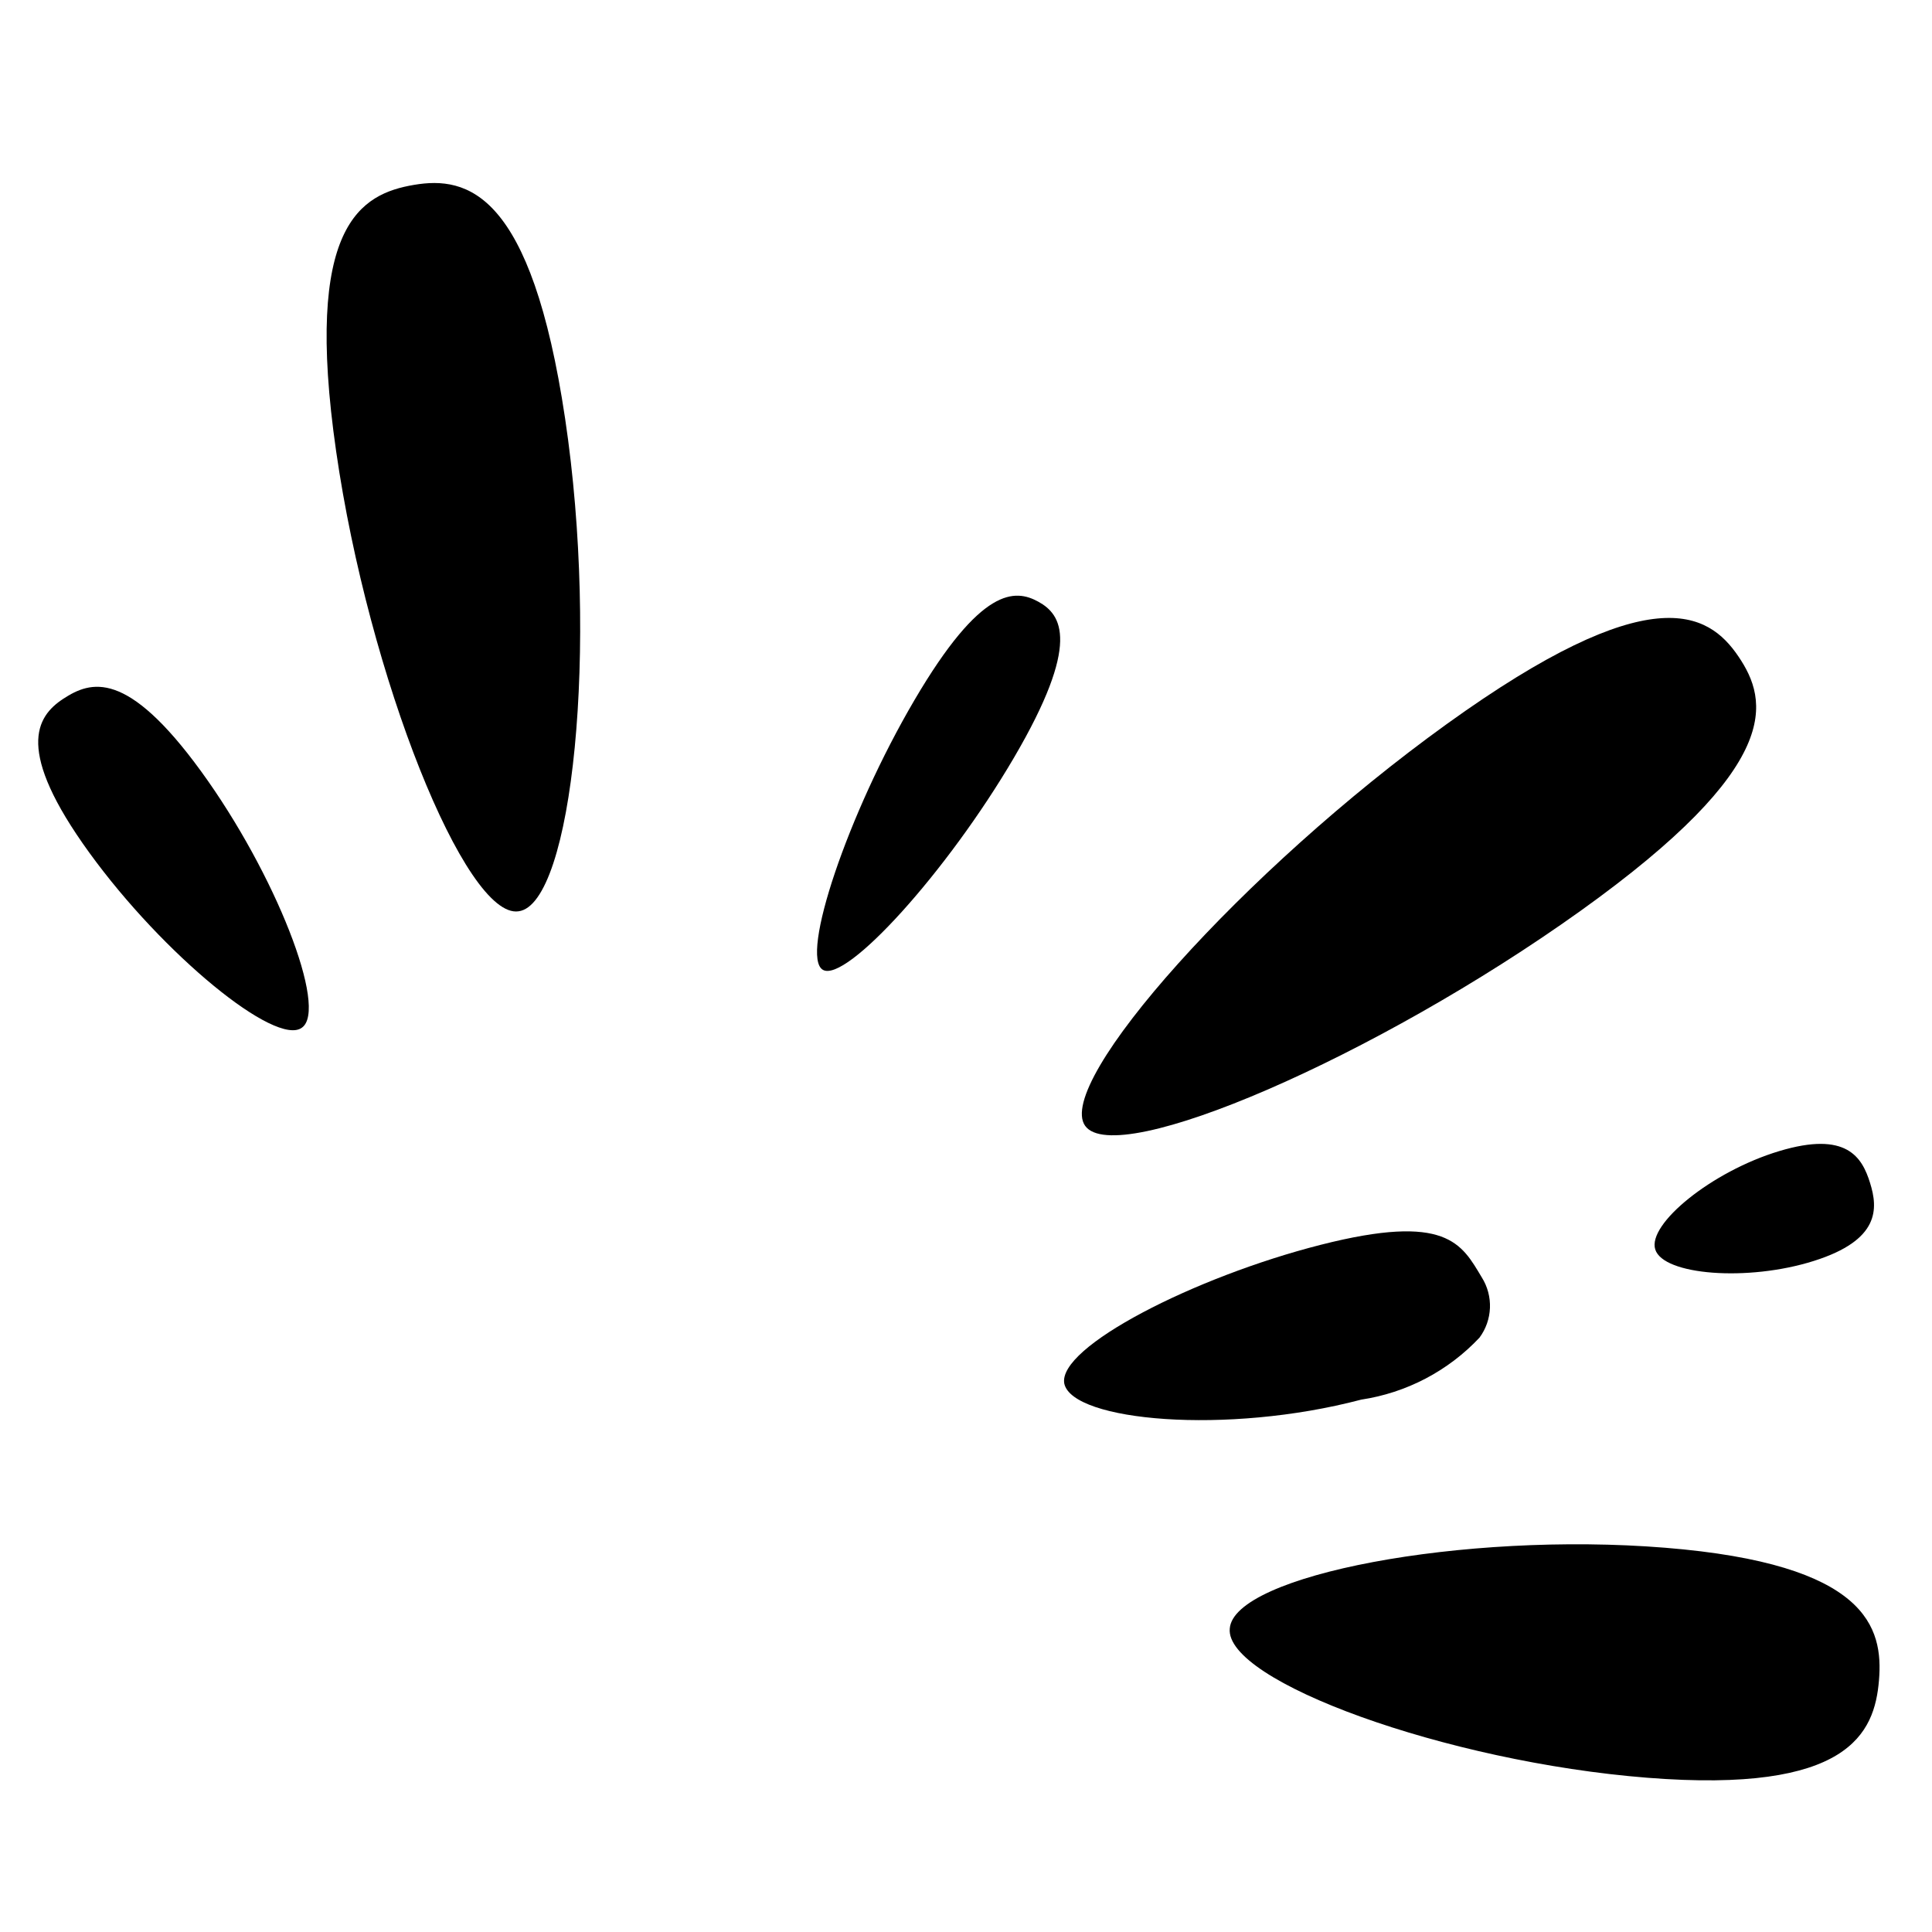 <svg xmlns="http://www.w3.org/2000/svg" xmlns:xlink="http://www.w3.org/1999/xlink" width="500" zoomAndPan="magnify" viewBox="0 0 375 375" height="500" preserveAspectRatio="xMidYMid meet" version="1.0"><defs><clipPath id="d4b6cc091f"><path d="M 238 299 L 365 299 L 365 346 L 238 346 Z M 238 299 " clip-rule="nonzero"/></clipPath><clipPath id="40e3f38991"><path d="M 445.391 170.441 L 348.625 377.715 L -27.867 201.949 L 68.898 -5.328 Z M 445.391 170.441 " clip-rule="nonzero"/></clipPath><clipPath id="dd6ef0e5a0"><path d="M 445.391 170.441 L 348.625 377.715 L -27.867 201.949 L 68.898 -5.328 Z M 445.391 170.441 " clip-rule="nonzero"/></clipPath><clipPath id="dfc972e67c"><path d="M 445.391 170.441 L 348.625 377.715 L -27.867 201.949 L 68.898 -5.328 Z M 445.391 170.441 " clip-rule="nonzero"/></clipPath><clipPath id="c19d73caec"><path d="M 206 239 L 290 239 L 290 276 L 206 276 Z M 206 239 " clip-rule="nonzero"/></clipPath><clipPath id="b262399701"><path d="M 445.391 170.441 L 348.625 377.715 L -27.867 201.949 L 68.898 -5.328 Z M 445.391 170.441 " clip-rule="nonzero"/></clipPath><clipPath id="14827bbc1b"><path d="M 445.391 170.441 L 348.625 377.715 L -27.867 201.949 L 68.898 -5.328 Z M 445.391 170.441 " clip-rule="nonzero"/></clipPath><clipPath id="cc9258a380"><path d="M 445.391 170.441 L 348.625 377.715 L -27.867 201.949 L 68.898 -5.328 Z M 445.391 170.441 " clip-rule="nonzero"/></clipPath><clipPath id="2c75de509b"><path d="M 321 222 L 364 222 L 364 248 L 321 248 Z M 321 222 " clip-rule="nonzero"/></clipPath><clipPath id="511256aa3b"><path d="M 445.391 170.441 L 348.625 377.715 L -27.867 201.949 L 68.898 -5.328 Z M 445.391 170.441 " clip-rule="nonzero"/></clipPath><clipPath id="4c2a17e1b4"><path d="M 445.391 170.441 L 348.625 377.715 L -27.867 201.949 L 68.898 -5.328 Z M 445.391 170.441 " clip-rule="nonzero"/></clipPath><clipPath id="a88615f9f4"><path d="M 445.391 170.441 L 348.625 377.715 L -27.867 201.949 L 68.898 -5.328 Z M 445.391 170.441 " clip-rule="nonzero"/></clipPath><clipPath id="2b13a7c6a7"><path d="M 209 119 L 341 119 L 341 221 L 209 221 Z M 209 119 " clip-rule="nonzero"/></clipPath><clipPath id="639ddd3686"><path d="M 445.391 170.441 L 348.625 377.715 L -27.867 201.949 L 68.898 -5.328 Z M 445.391 170.441 " clip-rule="nonzero"/></clipPath><clipPath id="604007a768"><path d="M 445.391 170.441 L 348.625 377.715 L -27.867 201.949 L 68.898 -5.328 Z M 445.391 170.441 " clip-rule="nonzero"/></clipPath><clipPath id="a650dc8562"><path d="M 445.391 170.441 L 348.625 377.715 L -27.867 201.949 L 68.898 -5.328 Z M 445.391 170.441 " clip-rule="nonzero"/></clipPath><clipPath id="9599b36bbe"><path d="M 158 115 L 206 115 L 206 189 L 158 189 Z M 158 115 " clip-rule="nonzero"/></clipPath><clipPath id="22067f1822"><path d="M 445.391 170.441 L 348.625 377.715 L -27.867 201.949 L 68.898 -5.328 Z M 445.391 170.441 " clip-rule="nonzero"/></clipPath><clipPath id="3e81edb5f1"><path d="M 445.391 170.441 L 348.625 377.715 L -27.867 201.949 L 68.898 -5.328 Z M 445.391 170.441 " clip-rule="nonzero"/></clipPath><clipPath id="205fa49958"><path d="M 445.391 170.441 L 348.625 377.715 L -27.867 201.949 L 68.898 -5.328 Z M 445.391 170.441 " clip-rule="nonzero"/></clipPath><clipPath id="65e68e2ec7"><path d="M 63 35 L 113 35 L 113 177 L 63 177 Z M 63 35 " clip-rule="nonzero"/></clipPath><clipPath id="2d7a396a5c"><path d="M 445.391 170.441 L 348.625 377.715 L -27.867 201.949 L 68.898 -5.328 Z M 445.391 170.441 " clip-rule="nonzero"/></clipPath><clipPath id="ae4559a154"><path d="M 445.391 170.441 L 348.625 377.715 L -27.867 201.949 L 68.898 -5.328 Z M 445.391 170.441 " clip-rule="nonzero"/></clipPath><clipPath id="65fcdf612f"><path d="M 445.391 170.441 L 348.625 377.715 L -27.867 201.949 L 68.898 -5.328 Z M 445.391 170.441 " clip-rule="nonzero"/></clipPath><clipPath id="89aa2d685e"><path d="M 7 133 L 60 133 L 60 200 L 7 200 Z M 7 133 " clip-rule="nonzero"/></clipPath><clipPath id="0f9f9d657a"><path d="M 445.391 170.441 L 348.625 377.715 L -27.867 201.949 L 68.898 -5.328 Z M 445.391 170.441 " clip-rule="nonzero"/></clipPath><clipPath id="547c56f263"><path d="M 445.391 170.441 L 348.625 377.715 L -27.867 201.949 L 68.898 -5.328 Z M 445.391 170.441 " clip-rule="nonzero"/></clipPath><clipPath id="5959038c6e"><path d="M 445.391 170.441 L 348.625 377.715 L -27.867 201.949 L 68.898 -5.328 Z M 445.391 170.441 " clip-rule="nonzero"/></clipPath><clipPath id="504b7cd337"><path d="M 84.141 136.641 L 88.438 136.641 L 88.438 140.246 L 84.141 140.246 Z M 84.141 136.641 " clip-rule="nonzero"/></clipPath><clipPath id="b1cc38569f"><path d="M 88.426 137.926 C 86.477 140.926 84.676 140.398 84.301 139.727 C 83.926 139.125 84.301 137.25 84.824 136.801 C 85.426 136.352 87.824 137.023 87.824 137.023 " clip-rule="nonzero"/></clipPath></defs><g clip-path="url(#d4b6cc091f)"><g clip-path="url(#40e3f38991)"><g clip-path="url(#dd6ef0e5a0)"><g clip-path="url(#dfc972e67c)"><path fill="#000000" d="M 238.699 316.086 C 239.5 305.77 283.922 297.246 323.188 300.414 C 362.453 303.586 365.57 315.883 364.707 326.168 C 363.844 336.453 358.84 348.145 319.762 345.062 C 280.684 341.98 237.648 326.285 238.699 316.086 Z M 238.699 316.086 " fill-opacity="1" fill-rule="nonzero"/></g></g></g></g><g clip-path="url(#c19d73caec)"><g clip-path="url(#b262399701)"><g clip-path="url(#14827bbc1b)"><g clip-path="url(#cc9258a380)"><path fill="#000000" d="M 206.582 268.57 C 205.195 261.477 231.855 247.848 256.348 241.617 C 280.84 235.387 283.703 241.422 287.621 247.953 C 288.176 248.836 288.586 249.781 288.855 250.789 C 289.125 251.801 289.238 252.824 289.199 253.867 C 289.156 254.91 288.961 255.922 288.617 256.906 C 288.27 257.891 287.785 258.805 287.164 259.641 C 285.652 261.246 284.016 262.719 282.262 264.051 C 280.504 265.383 278.648 266.562 276.695 267.586 C 274.742 268.609 272.715 269.461 270.621 270.148 C 268.523 270.832 266.387 271.34 264.207 271.668 C 238.043 278.559 208.188 275.836 206.582 268.57 Z M 206.582 268.57 " fill-opacity="1" fill-rule="nonzero"/></g></g></g></g><g clip-path="url(#2c75de509b)"><g clip-path="url(#511256aa3b)"><g clip-path="url(#4c2a17e1b4)"><g clip-path="url(#a88615f9f4)"><path fill="#000000" d="M 321.285 242.52 C 319.715 237.613 332.215 227.379 345.348 223.426 C 358.477 219.473 361.438 224.648 362.98 229.613 C 364.527 234.578 364.934 240.684 352.051 244.75 C 339.172 248.82 322.832 247.484 321.285 242.52 Z M 321.285 242.52 " fill-opacity="1" fill-rule="nonzero"/></g></g></g></g><g clip-path="url(#2b13a7c6a7)"><g clip-path="url(#639ddd3686)"><g clip-path="url(#604007a768)"><g clip-path="url(#a650dc8562)"><path fill="#000000" d="M 210.629 218.527 C 204.637 210.121 241.348 168.961 280.82 140.535 C 320.293 112.113 331.523 118.723 337.402 127.379 C 343.281 136.035 346.312 148.52 306.742 176.824 C 267.176 205.125 216.688 226.965 210.629 218.527 Z M 210.629 218.527 " fill-opacity="1" fill-rule="nonzero"/></g></g></g></g><g clip-path="url(#9599b36bbe)"><g clip-path="url(#22067f1822)"><g clip-path="url(#3e81edb5f1)"><g clip-path="url(#205fa49958)"><path fill="#000000" d="M 159.715 188.238 C 155.258 185.625 164.535 157.965 177.492 135.891 C 190.449 113.812 197.035 114.309 201.551 116.797 C 206.07 119.285 209.871 124.773 196.824 147.039 C 183.781 169.301 164.176 190.852 159.715 188.238 Z M 159.715 188.238 " fill-opacity="1" fill-rule="nonzero"/></g></g></g></g><g clip-path="url(#65e68e2ec7)"><g clip-path="url(#2d7a396a5c)"><g clip-path="url(#ae4559a154)"><g clip-path="url(#65fcdf612f)"><path fill="#000000" d="M 100.645 176.883 C 90.398 178.395 71.559 131.465 65.242 87.578 C 58.922 43.688 70 37.641 80.363 35.883 C 90.727 34.125 103.121 37.258 109.691 81.266 C 116.258 125.27 111.109 175.555 100.645 176.883 Z M 100.645 176.883 " fill-opacity="1" fill-rule="nonzero"/></g></g></g></g><g clip-path="url(#89aa2d685e)"><g clip-path="url(#0f9f9d657a)"><g clip-path="url(#547c56f263)"><g clip-path="url(#5959038c6e)"><path fill="#000000" d="M 58.59 199.477 C 53.531 203.18 31.715 185.34 17.344 165.516 C 2.969 145.688 6.941 139.129 12.285 135.633 C 17.629 132.137 24.598 129.859 39.035 149.715 C 53.469 169.566 63.746 195.895 58.59 199.477 Z M 58.59 199.477 " fill-opacity="1" fill-rule="nonzero"/></g></g></g></g><g clip-path="url(#504b7cd337)"><g clip-path="url(#b1cc38569f)"><path fill="#000000" d="M 81.301 133.801 L 91.434 133.801 L 91.434 143.625 L 81.301 143.625 Z M 81.301 133.801 " fill-opacity="1" fill-rule="nonzero"/></g></g></svg>